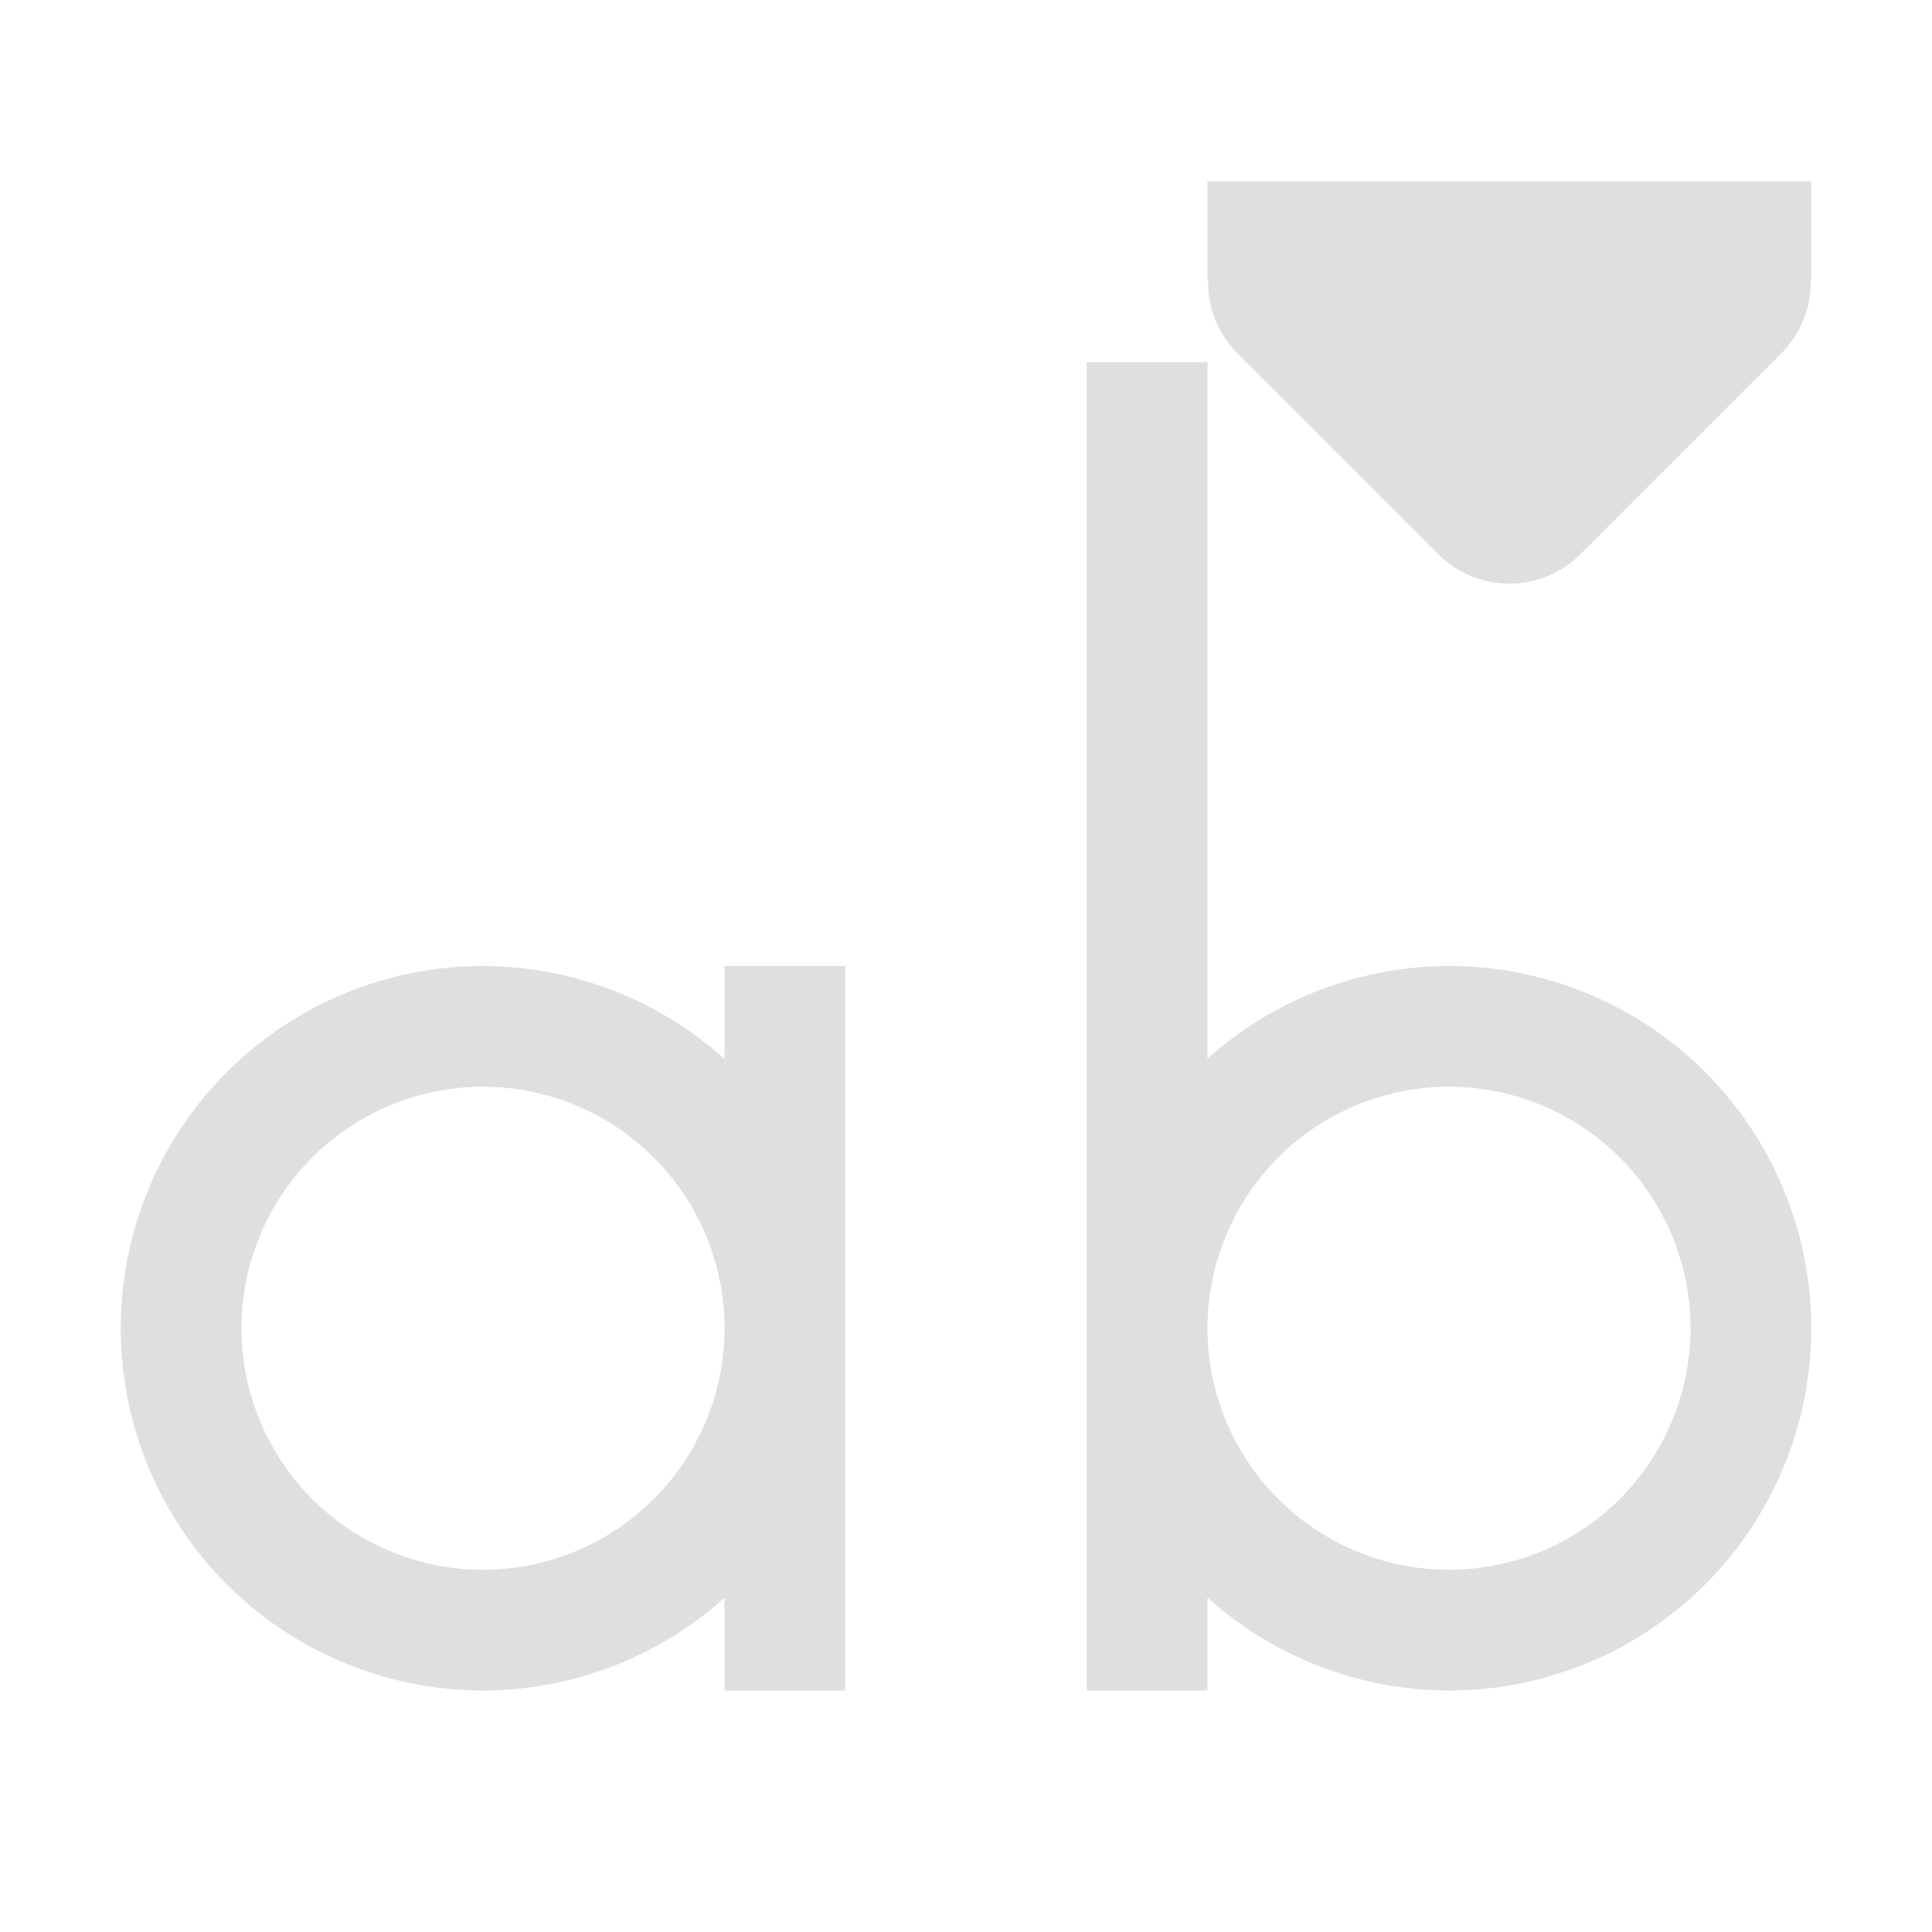 <?xml version="1.0" encoding="UTF-8" standalone="no"?>
<svg
   width="16"
   height="16"
   viewBox="0 0 16 16"
   version="1.1"
   id="svg7"
   sodipodi:docname="format-text-lowercase.svg"
   xml:space="preserve"
   inkscape:version="1.2.1 (9c6d41e410, 2022-07-14)"
   xmlns:inkscape="http://www.inkscape.org/namespaces/inkscape"
   xmlns:sodipodi="http://sodipodi.sourceforge.net/DTD/sodipodi-0.dtd"
   xmlns="http://www.w3.org/2000/svg"
   xmlns:svg="http://www.w3.org/2000/svg"><sodipodi:namedview
     id="namedview9"
     pagecolor="#ffffff"
     bordercolor="#000000"
     borderopacity="0.25"
     inkscape:showpageshadow="2"
     inkscape:pageopacity="0.0"
     inkscape:pagecheckerboard="0"
     inkscape:deskcolor="#d1d1d1"
     showgrid="false"
     inkscape:zoom="5.673427"
     inkscape:cx="-24.500183"
     inkscape:cy="10.311228"
     inkscape:current-layer="svg7" /><defs
     id="defs3"><style
       id="current-color-scheme"
       type="text/css">
   .ColorScheme-Text { color:#444444; } .ColorScheme-Highlight { color:#4285f4; }
  </style><style
       id="current-color-scheme-5"
       type="text/css">
   .ColorScheme-Text { color:#444444; } .ColorScheme-Highlight { color:#4285f4; }
  </style></defs><g
     id="g298"
     style="fill:#dfdfdf;fill-opacity:1"><path
       id="path314"
       style="fill:#dfdfdf;fill-opacity:1"
       d="m 9,3 v 11 h 1 V 13.23 A 3,3 0 0 0 12,14 3,3 0 0 0 15,11 3,3 0 0 0 12,8 3,3 0 0 0 10,8.768 V 3 Z m 3,6 a 2,2 0 0 1 2,2 2,2 0 0 1 -2,2 2,2 0 0 1 -2,-2 2,2 0 0 1 2,-2 z" /><path
       id="path316"
       style="fill:#dfdfdf;fill-opacity:1"
       d="m 4,8 a 3,3 0 0 0 -3,3 3,3 0 0 0 3,3 3,3 0 0 0 2,-0.768 V 14 H 7 V 8 H 6 V 8.77 A 3,3 0 0 0 4,8 Z M 4,9 A 2,2 0 0 1 6,11 2,2 0 0 1 4,13 2,2 0 0 1 2,11 2,2 0 0 1 4,9 Z" /><path
       style="fill:#dfdfdf;fill-opacity:1;stroke-width:0.833"
       d="m 10,1.5 v 0.833 h 0.006 c -0.003,0.221 0.085,0.433 0.238,0.589 l 1.667,1.667 c 0.326,0.326 0.853,0.326 1.178,0 l 1.667,-1.667 c 0.153,-0.156 0.241,-0.368 0.241,-0.589 h 0.003 V 1.5 Z"
       id="path4" /></g></svg>
